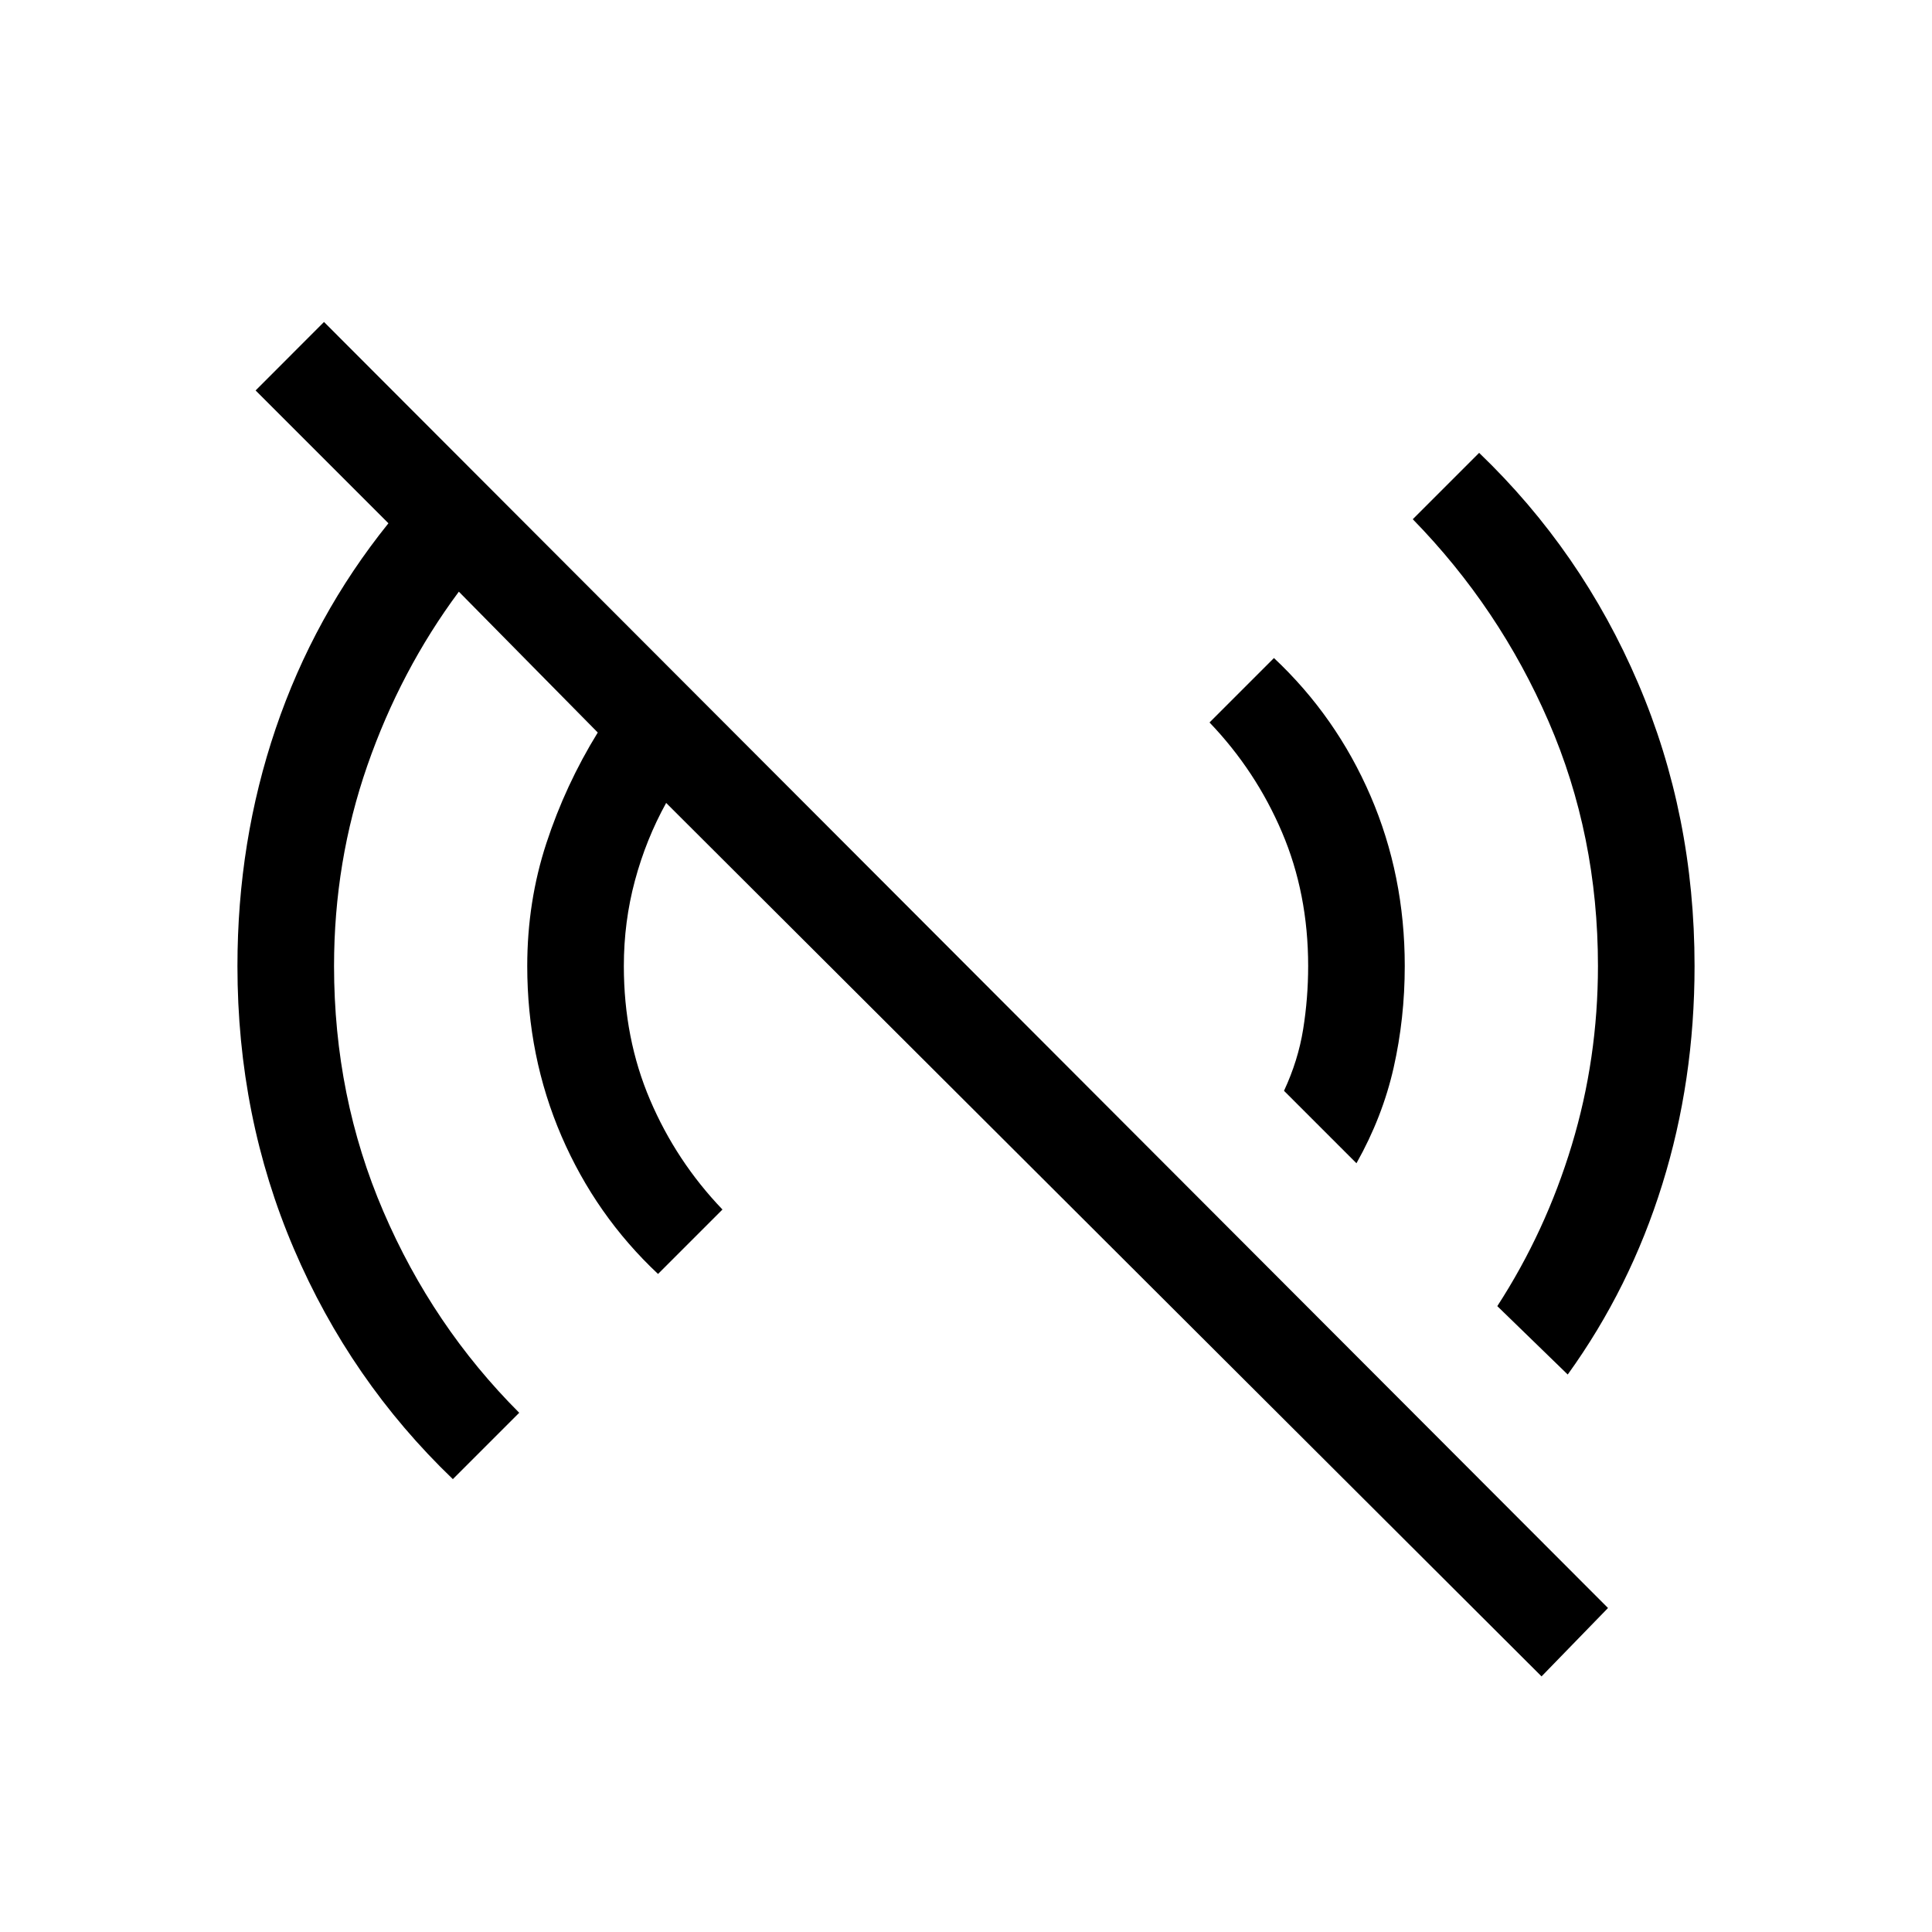 <svg xmlns="http://www.w3.org/2000/svg" height="20" width="20"><path d="M15.958 17.354 6.896 8.312q-.208.376-.323.803-.115.427-.115.885 0 .75.271 1.385.271.636.75 1.136l-.667.667q-.645-.605-1-1.428-.354-.822-.354-1.76 0-.667.198-1.271.198-.604.532-1.146L4.75 6.125q-.604.813-.948 1.802-.344.99-.344 2.073 0 1.354.511 2.542.51 1.187 1.406 2.083l-.687.687q-1.063-1.02-1.646-2.385-.584-1.365-.584-2.927 0-1.292.396-2.458.396-1.167 1.167-2.125L2.646 4.042l.708-.709 13.292 13.313Zm.271-3.125-.729-.708q.5-.771.771-1.667T16.542 10q0-1.354-.511-2.531-.51-1.177-1.406-2.094l.687-.687q1.063 1.02 1.646 2.385.584 1.365.584 2.927 0 1.188-.334 2.26-.333 1.073-.979 1.969Zm-2.187-2.187-.75-.75q.146-.313.198-.636.052-.323.052-.656 0-.75-.271-1.385-.271-.636-.75-1.136l.667-.667q.645.605 1 1.428.354.822.354 1.76 0 .542-.115 1.052t-.385.99Z"/></svg>